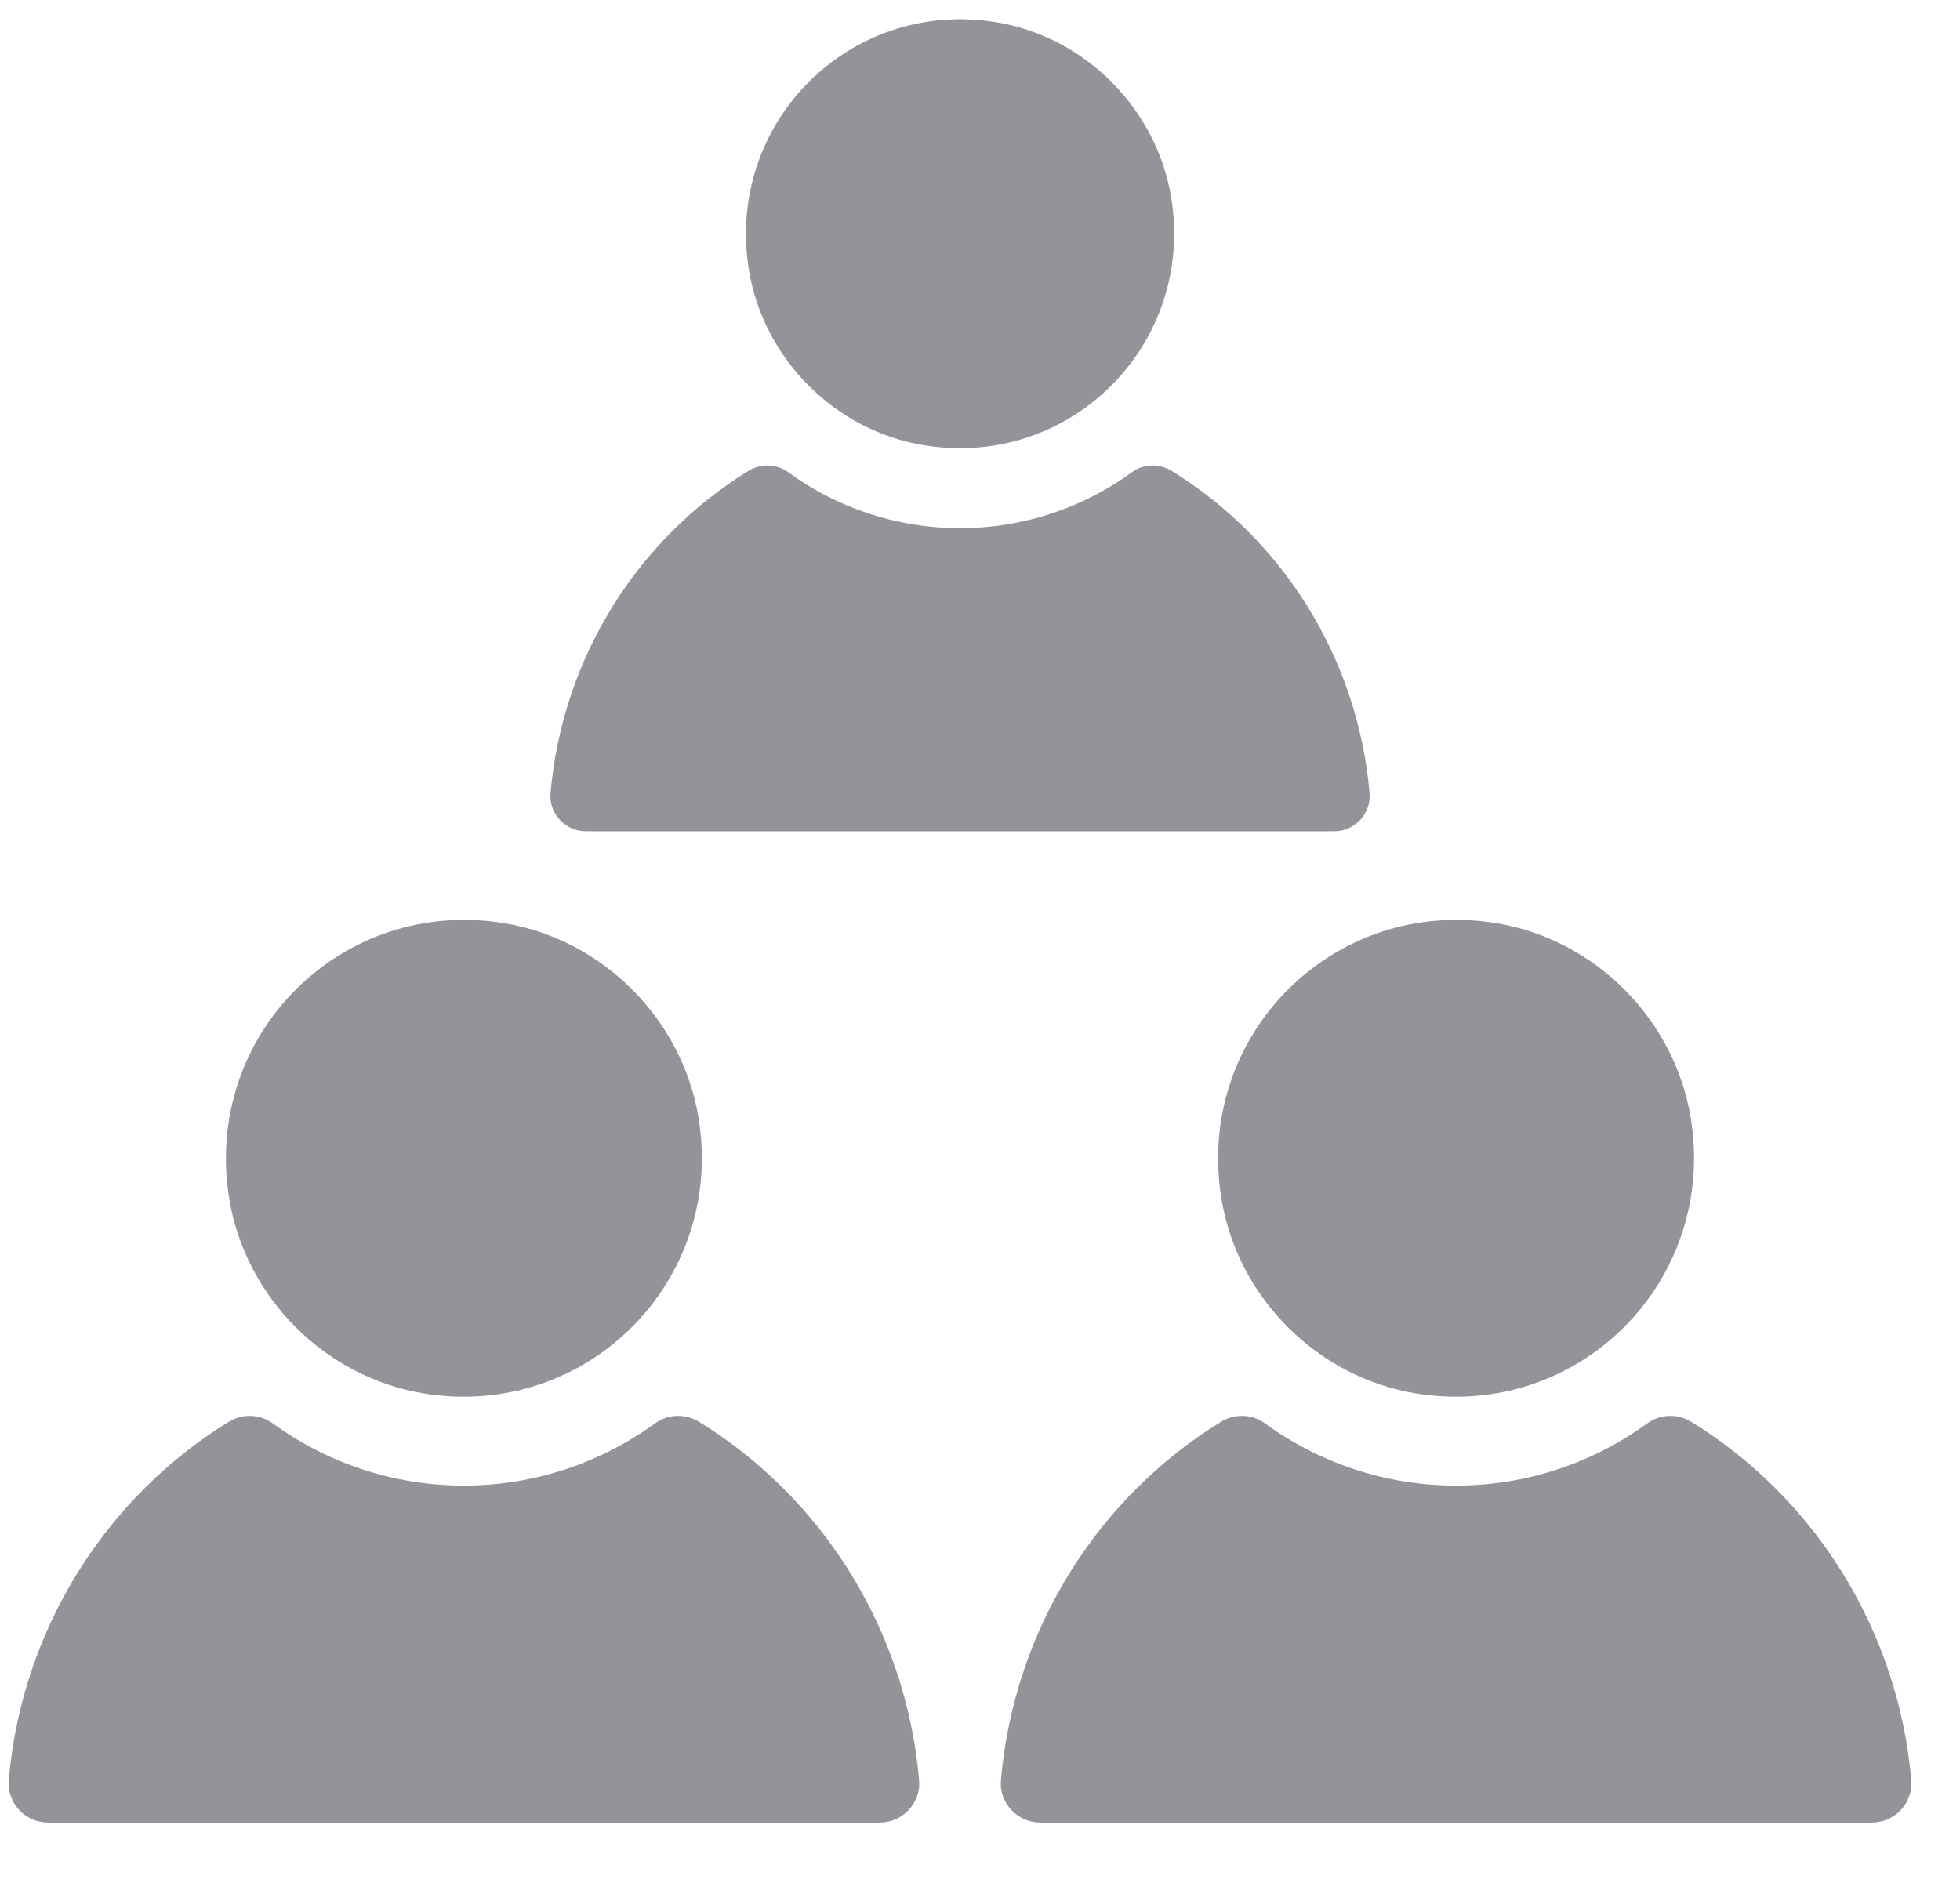 <?xml version="1.0" encoding="UTF-8" standalone="no"?>
<svg width="28px" height="27px" viewBox="0 0 28 27" version="1.1" xmlns="http://www.w3.org/2000/svg" xmlns:xlink="http://www.w3.org/1999/xlink" xmlns:sketch="http://www.bohemiancoding.com/sketch/ns">
    <!-- Generator: Sketch 3.5.2 (25235) - http://www.bohemiancoding.com/sketch -->
    <title>ico40nav_team</title>
    <desc>Created with Sketch.</desc>
    <defs></defs>
    <g id="Page-1" stroke="none" stroke-width="1" fill="none" fill-rule="evenodd" sketch:type="MSPage">
        <g id="Style-guide-VA-manager" sketch:type="MSArtboardGroup" transform="translate(-188, -5904)">
            <g id="Icons" sketch:type="MSLayerGroup" transform="translate(-20, 5160)">
                <g id="NAV" transform="translate(177, 434)" sketch:type="MSShapeGroup">
                    <g id="ico40nav_team" transform="translate(25, 305)">
                        <rect id="Rectangle-89" x="0" y="0" width="40" height="40" rx="100"></rect>
                        <g id="Group" transform="translate(6, 5)" fill="#93939A">
                            <g transform="translate(7.752, 0)" id="Shape">
                                <path d="M8.979,2.821 C9.322,4.918 7.538,6.705 5.445,6.361 C4.177,6.153 3.155,5.128 2.947,3.859 C2.604,1.761 4.388,-0.026 6.481,0.318 C7.748,0.526 8.771,1.551 8.979,2.821 L8.979,2.821 Z"></path>
                                <path d="M8.988,6.729 C8.812,6.621 8.59,6.623 8.423,6.744 C7.731,7.248 6.881,7.546 5.963,7.546 C5.044,7.546 4.194,7.248 3.503,6.744 C3.336,6.623 3.113,6.621 2.938,6.729 C1.375,7.691 0.286,9.374 0.113,11.328 C0.086,11.623 0.323,11.877 0.618,11.877 L11.307,11.877 C11.603,11.877 11.839,11.623 11.813,11.328 C11.64,9.374 10.55,7.691 8.988,6.729 L8.988,6.729 Z"></path>
                            </g>
                            <g transform="translate(0, 13.143)" id="Shape">
                                <path d="M9.979,2.829 C10.361,5.16 8.378,7.147 6.051,6.765 C4.642,6.533 3.506,5.395 3.275,3.983 C2.893,1.652 4.876,-0.335 7.203,0.047 C8.612,0.279 9.748,1.418 9.979,2.829 L9.979,2.829 Z"></path>
                                <path d="M9.99,7.173 C9.794,7.053 9.547,7.056 9.361,7.191 C8.593,7.75 7.648,8.082 6.627,8.082 C5.606,8.082 4.662,7.751 3.893,7.191 C3.707,7.056 3.46,7.053 3.265,7.173 C1.528,8.242 0.317,10.113 0.125,12.286 C0.096,12.614 0.358,12.896 0.687,12.896 L12.568,12.896 C12.897,12.896 13.159,12.614 13.13,12.286 C12.937,10.114 11.726,8.243 9.99,7.173 L9.99,7.173 Z"></path>
                            </g>
                            <g transform="translate(14.012, 13.143)" id="Shape">
                                <path d="M10.141,2.829 C10.523,5.16 8.54,7.147 6.213,6.765 C4.804,6.533 3.668,5.395 3.437,3.983 C3.055,1.652 5.038,-0.335 7.365,0.047 C8.774,0.279 9.91,1.418 10.141,2.829 L10.141,2.829 Z"></path>
                                <path d="M10.152,7.173 C9.957,7.053 9.709,7.056 9.524,7.191 C8.755,7.75 7.811,8.082 6.789,8.082 C5.768,8.082 4.824,7.751 4.055,7.191 C3.87,7.056 3.622,7.053 3.427,7.173 C1.69,8.242 0.479,10.113 0.287,12.286 C0.258,12.614 0.52,12.896 0.849,12.896 L12.73,12.896 C13.059,12.896 13.321,12.614 13.292,12.286 C13.099,10.114 11.888,8.243 10.152,7.173 L10.152,7.173 Z"></path>
                            </g>
                        </g>
                    </g>
                </g>
            </g>
        </g>
    </g>
</svg>